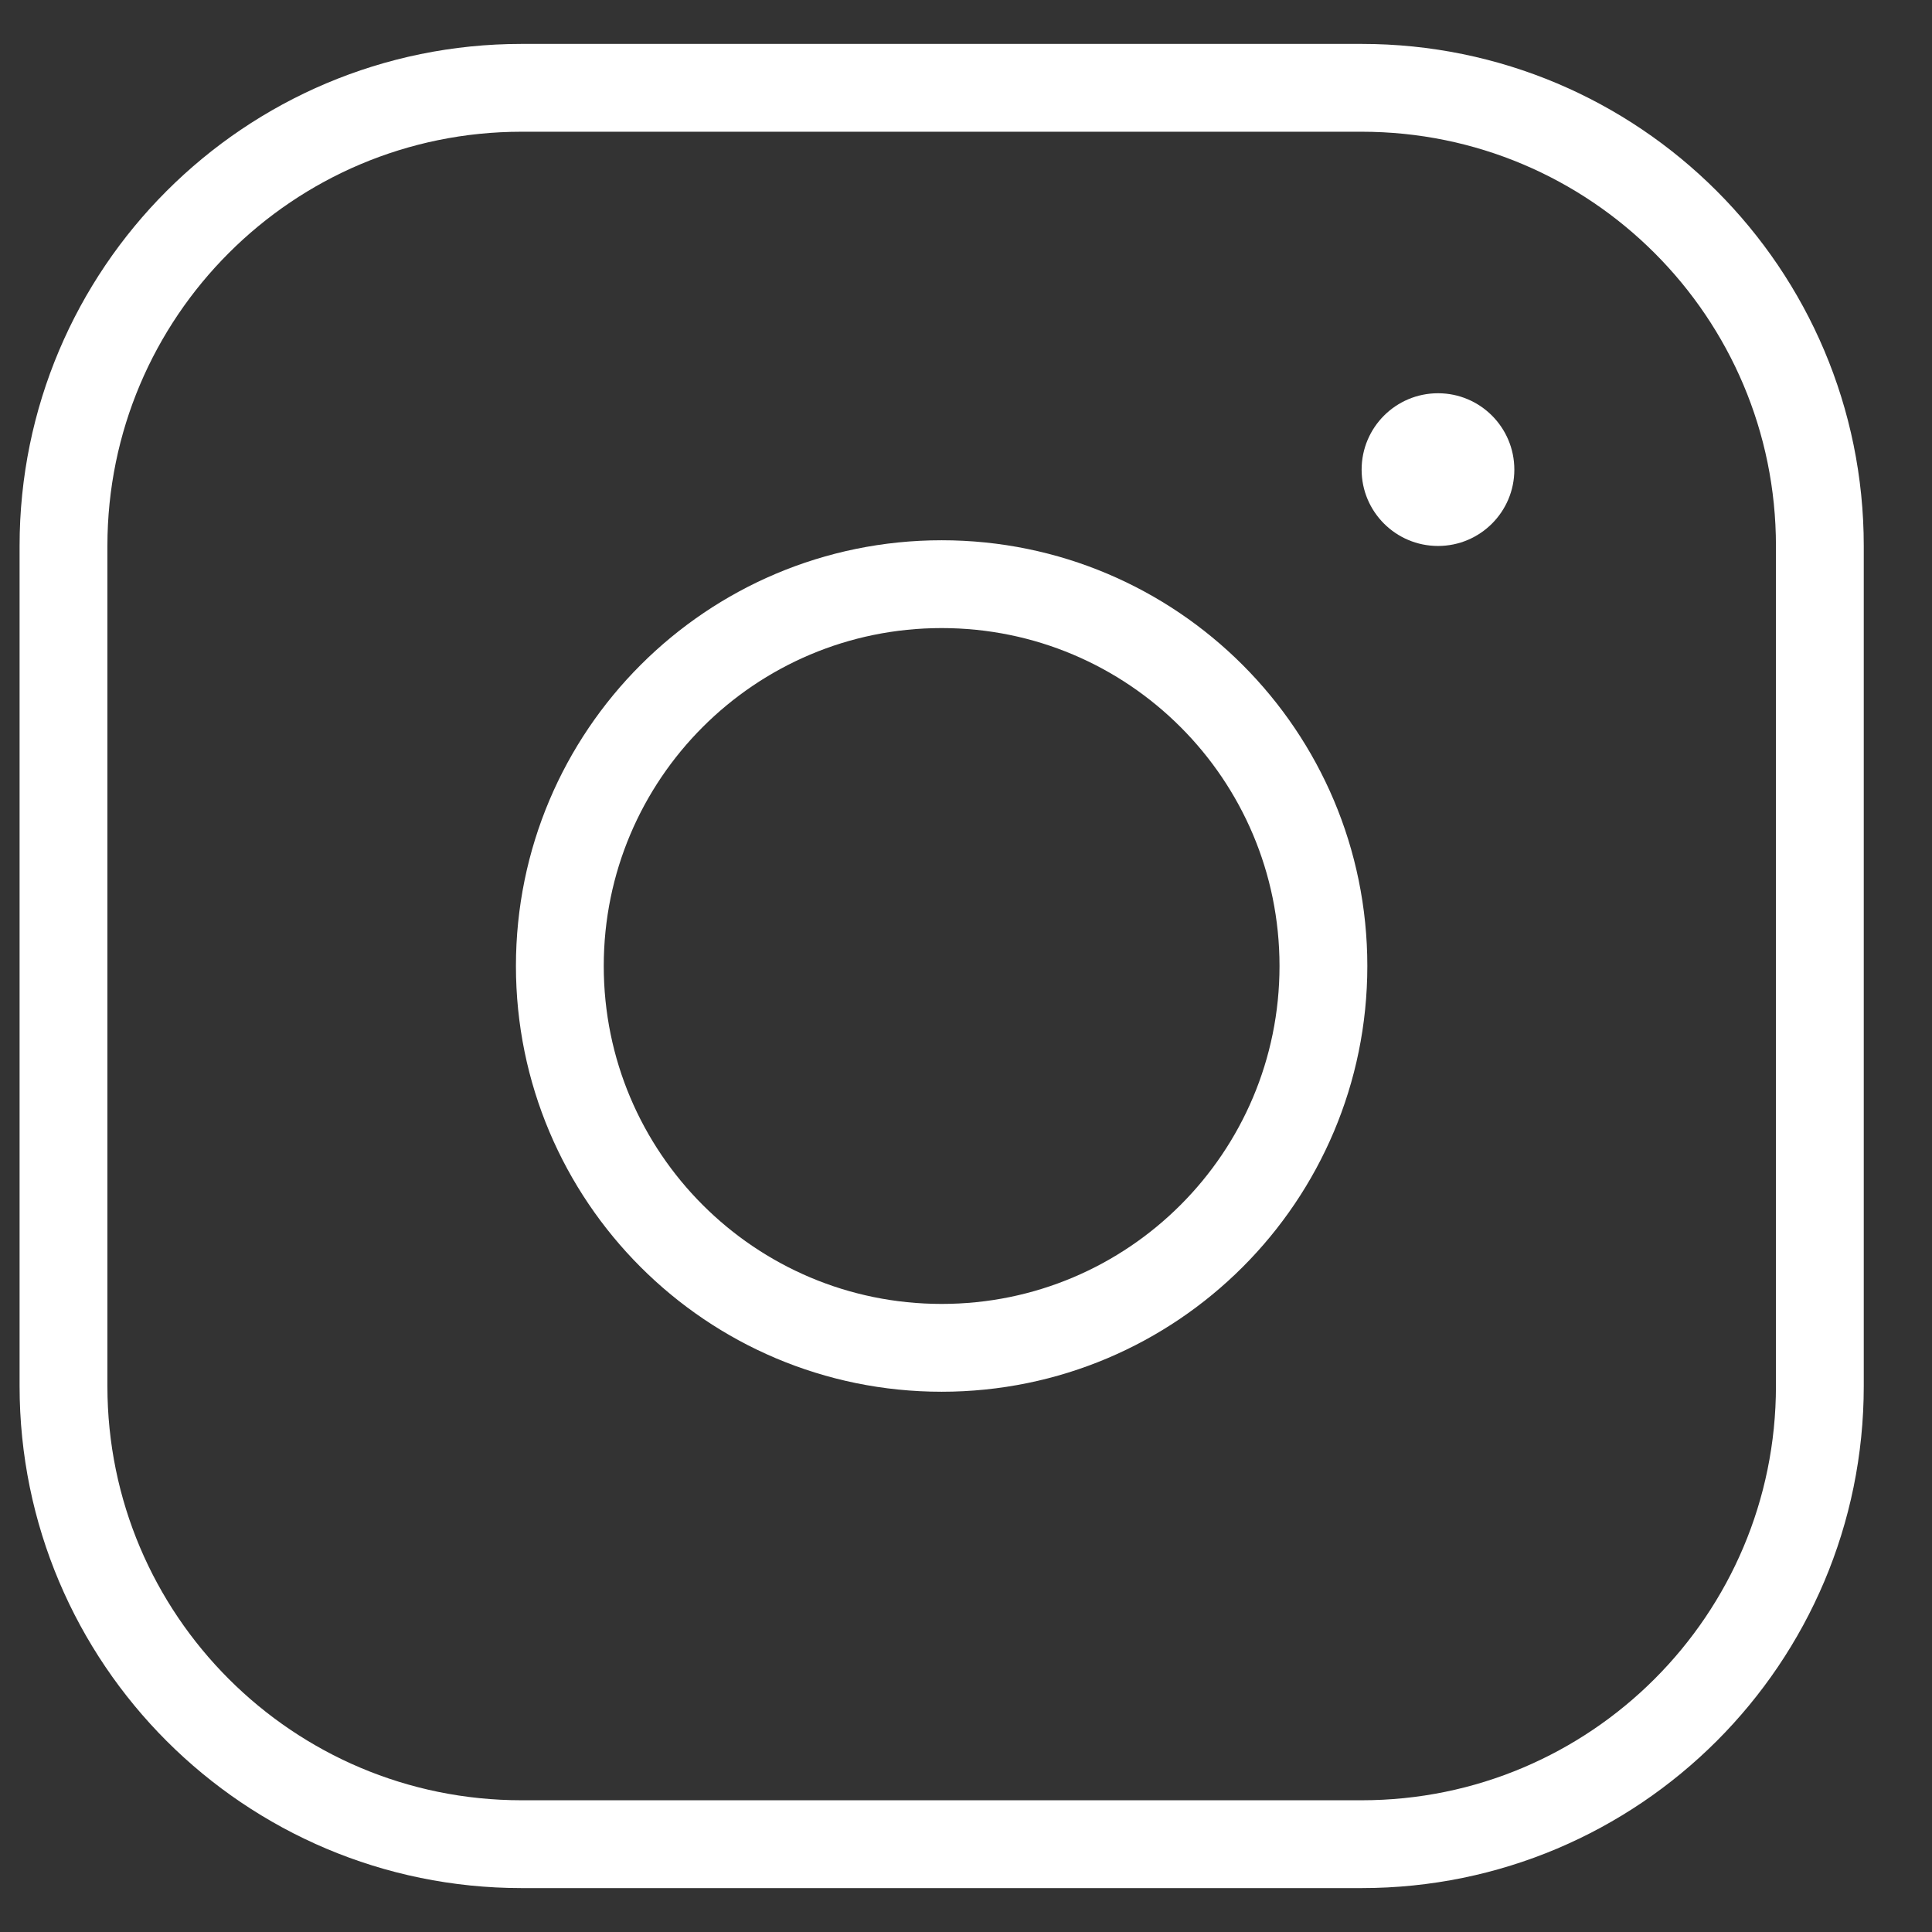 <svg width="22" height="22" viewBox="0 0 22 22" fill="none" xmlns="http://www.w3.org/2000/svg">
<rect x="0" y="0" width="22" height="22" fill="#333333" stroke="none"/>
<path d="M10.723 15.348C13.124 15.348 15.07 13.401 15.07 11C15.07 8.599 13.124 6.652 10.723 6.652C8.321 6.652 6.375 8.599 6.375 11C6.375 13.401 8.321 15.348 10.723 15.348Z" stroke="white" stroke-linecap="round" stroke-linejoin="round"/>
<path d="M15.505 1H5.94C3.059 1 0.723 3.336 0.723 6.217V15.783C0.723 18.664 3.059 21 5.94 21H15.505C18.387 21 20.723 18.664 20.723 15.783V6.217C20.723 3.336 18.387 1 15.505 1Z" stroke="white" stroke-linecap="round" stroke-linejoin="round"/>
<path d="M16.375 6.217C16.855 6.217 17.244 5.828 17.244 5.348C17.244 4.867 16.855 4.478 16.375 4.478C15.895 4.478 15.505 4.867 15.505 5.348C15.505 5.828 15.895 6.217 16.375 6.217Z" fill="white"/>
</svg>
